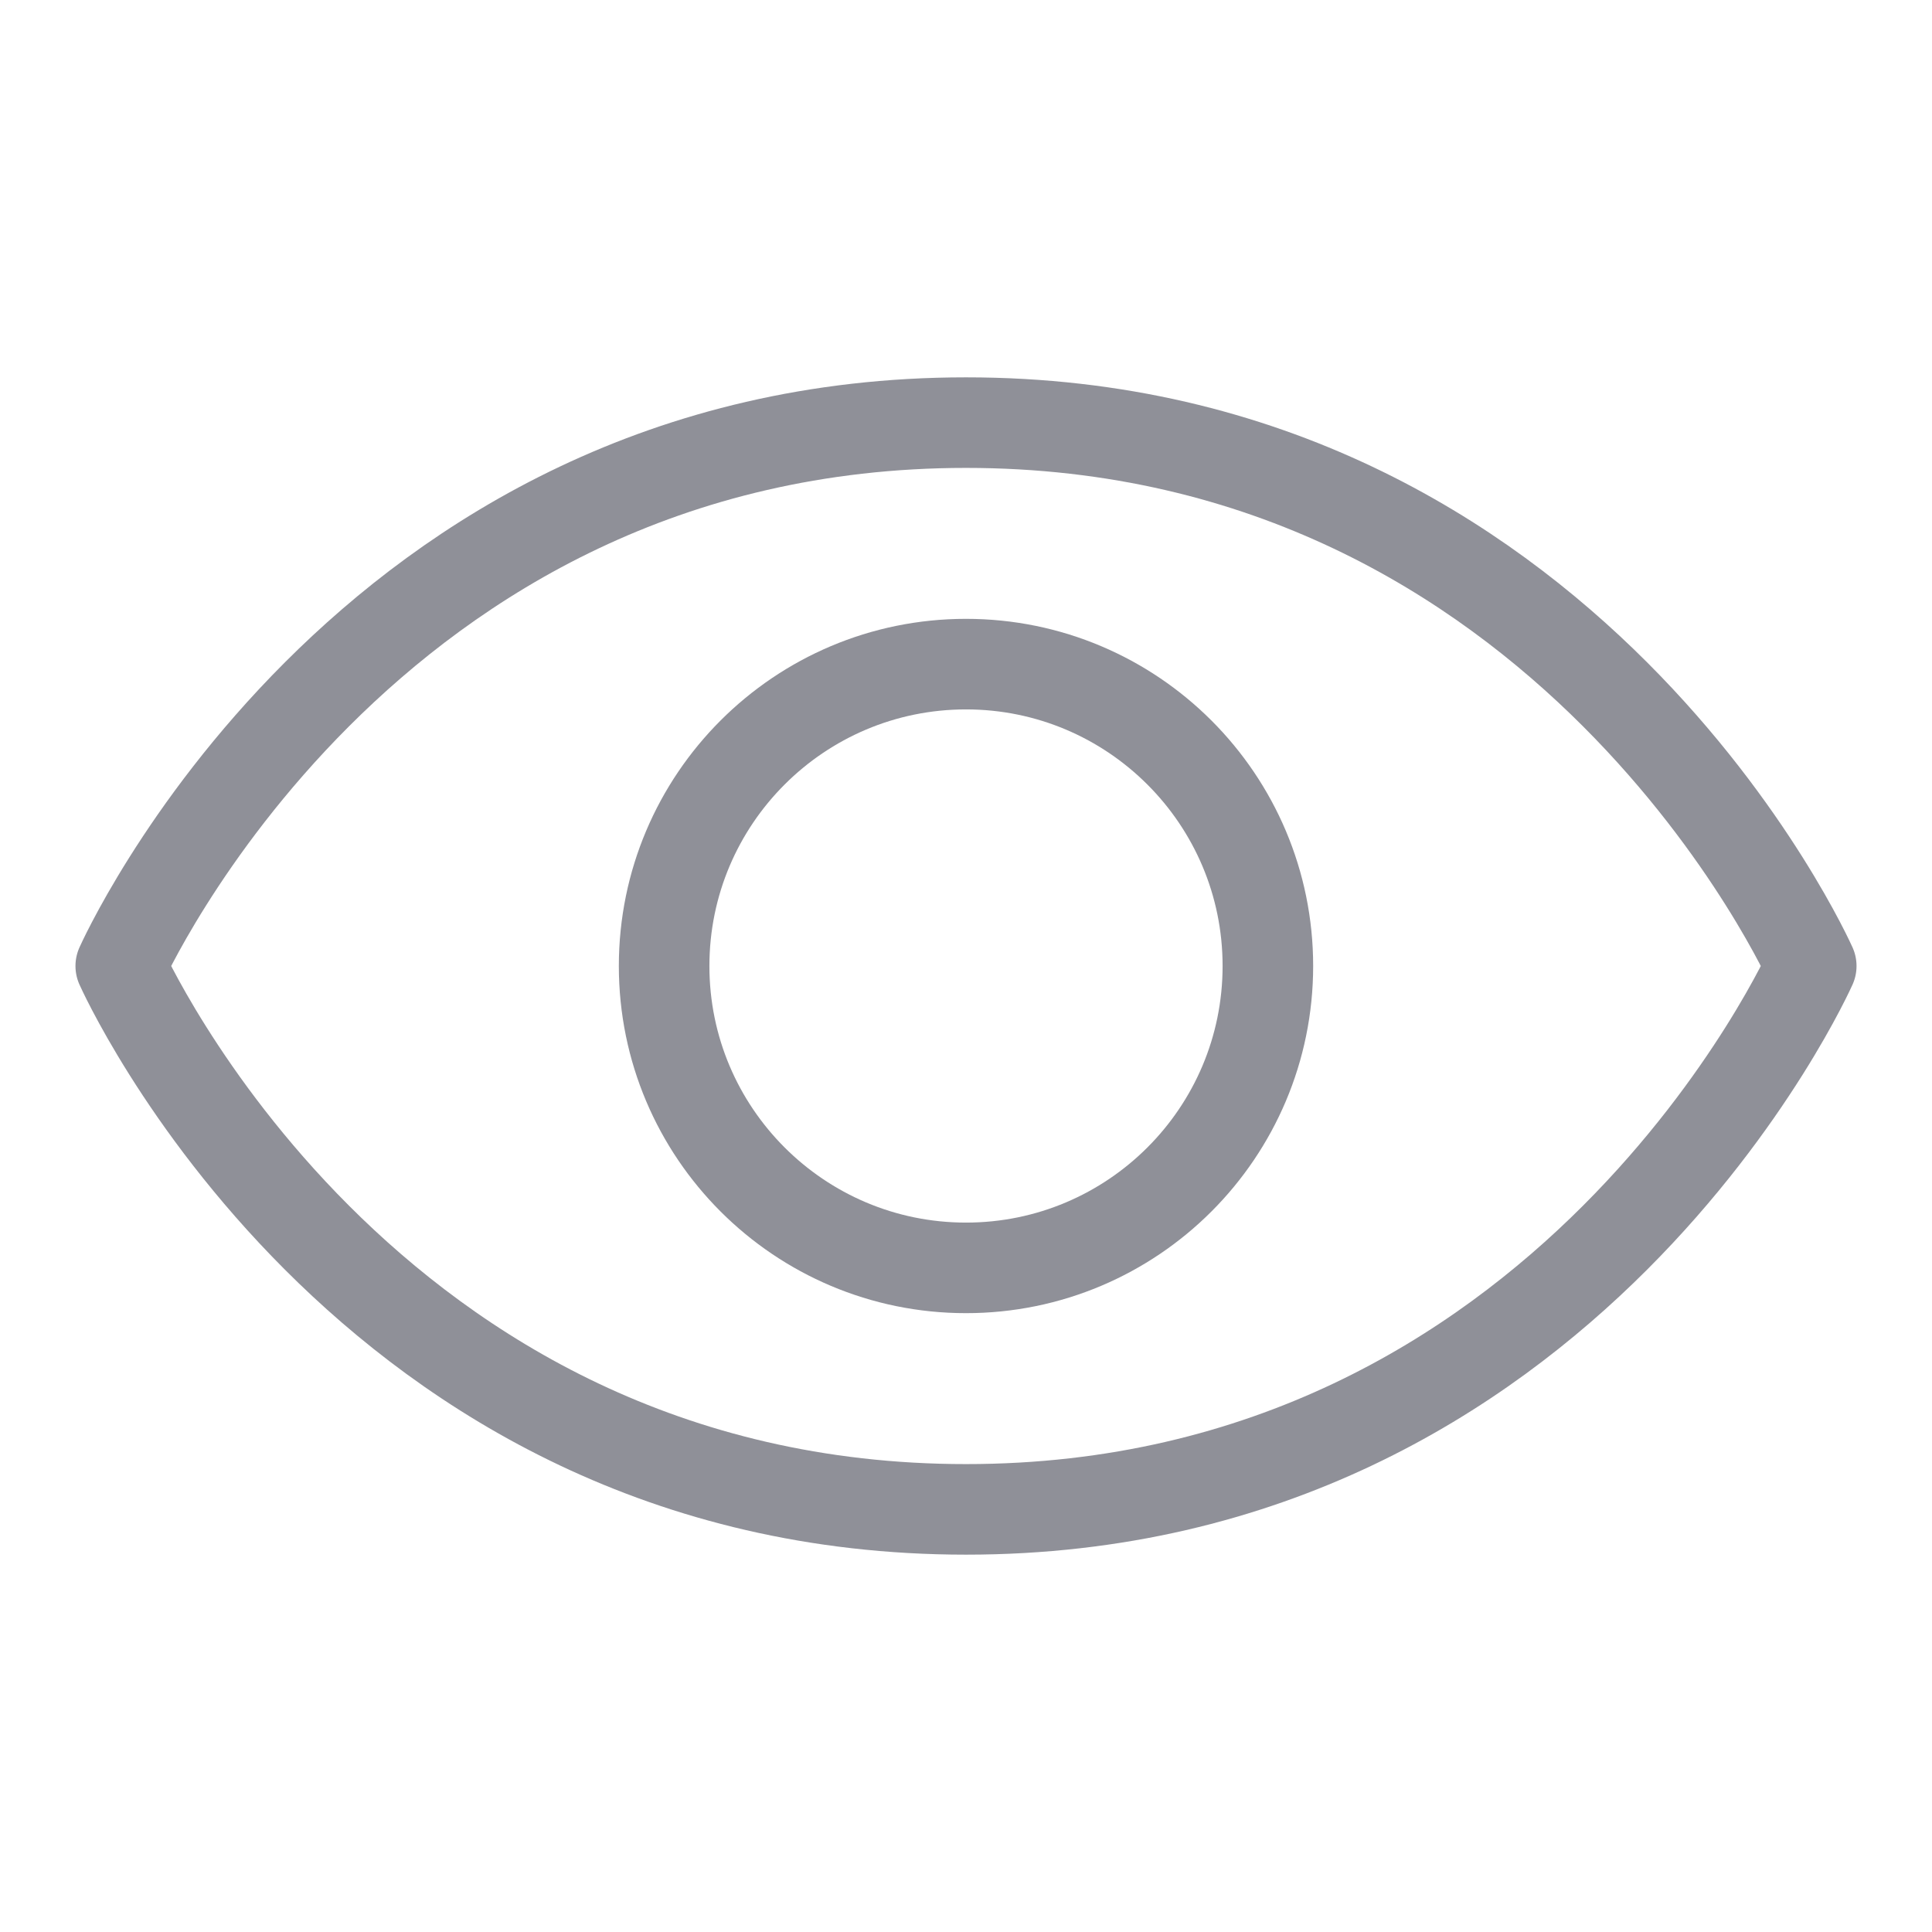 <svg fill="none" height="32" viewBox="0 0 32 32" width="32" xmlns="http://www.w3.org/2000/svg"><g stroke="#8f9098" stroke-linecap="round" stroke-linejoin="round" stroke-width="1.5"><path d="m16 7c-10 0-14 9-14 9s4 9 14 9 14-9 14-9-4-9-14-9z"/><path d="m16 21c2.761 0 5-2.239 5-5s-2.239-5-5-5-5 2.239-5 5 2.239 5 5 5z"/></g></svg>